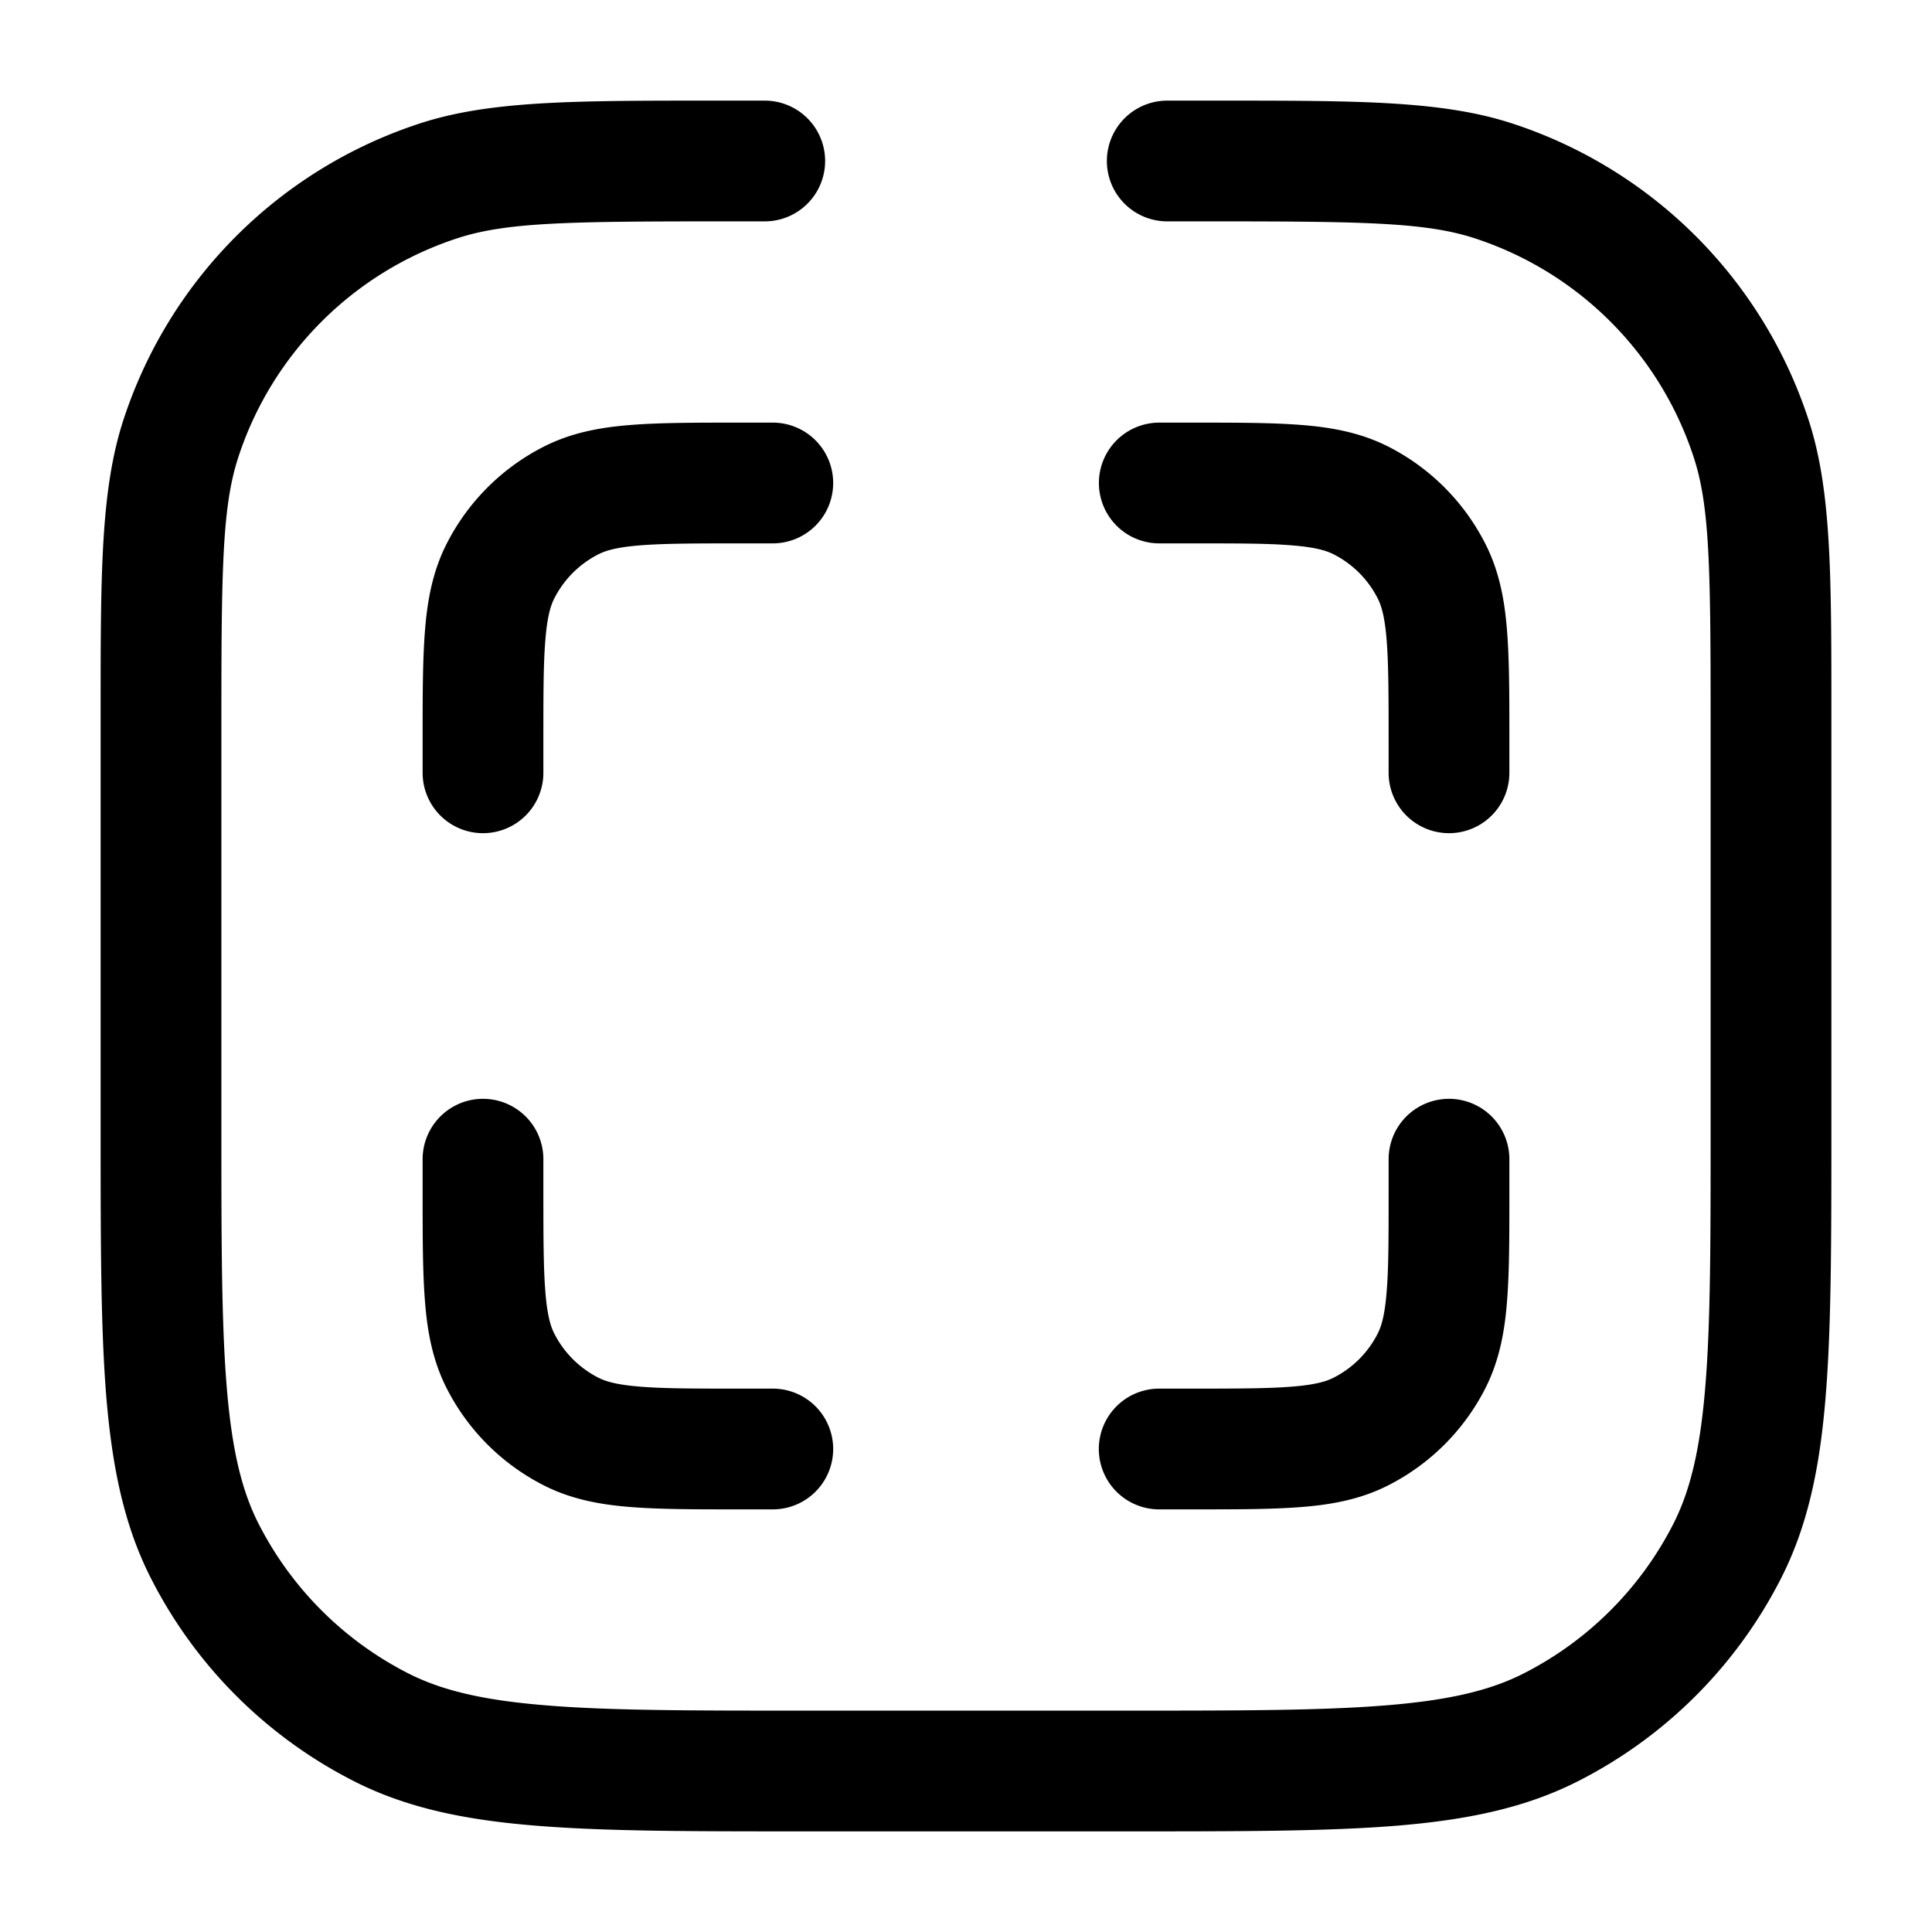 <svg xmlns="http://www.w3.org/2000/svg" width="24" height="24" fill="currentColor" viewBox="0 0 24 24">
  <path fill-rule="evenodd" d="M15 2.75c1.92 0 2.702.01 3.313.208a4.25 4.25 0 012.729 2.729c.199.611.208 1.393.208 3.313v5c0 1.412 0 2.427-.066 3.223-.064.787-.188 1.295-.397 1.707a4.251 4.251 0 01-1.857 1.857c-.412.21-.92.333-1.707.397-.796.065-1.81.066-3.223.066h-4c-1.413 0-2.427 0-3.223-.066-.787-.064-1.295-.188-1.706-.397a4.25 4.25 0 01-1.858-1.857c-.21-.412-.333-.92-.397-1.707-.065-.796-.066-1.81-.066-3.223V9c0-1.92.01-2.702.208-3.313a4.25 4.25 0 012.729-2.729C6.298 2.759 7.08 2.75 9 2.75h.5a.75.75 0 000-1.5h-.662c-1.706 0-2.747 0-3.615.281a5.75 5.75 0 00-3.692 3.692c-.281.868-.281 1.909-.281 3.615v5.196c0 1.371 0 2.447.07 3.311.073.88.221 1.607.557 2.265a5.75 5.75 0 002.513 2.513c.658.336 1.385.485 2.265.556.864.071 1.94.071 3.311.071h4.068c1.371 0 2.447 0 3.311-.07.88-.072 1.607-.221 2.265-.557a5.75 5.75 0 002.513-2.513c.336-.658.485-1.385.556-2.265.071-.864.071-1.94.071-3.311V8.838c0-1.706 0-2.747-.281-3.615a5.75 5.75 0 00-3.692-3.692c-.868-.281-1.909-.281-3.615-.281H14.5a.75.75 0 000 1.5h.5zm-5.8 2.5h-.03c-.535 0-.98 0-1.345.03-.38.03-.736.098-1.073.27A2.75 2.75 0 005.55 6.752c-.172.337-.24.693-.27 1.073-.03.365-.03.81-.03 1.345v.43a.75.75 0 001.5 0v-.4c0-.572 0-.957.025-1.253.023-.287.065-.424.111-.514a1.25 1.25 0 01.547-.547c.09-.046.227-.088.514-.111.296-.024.68-.025 1.253-.025h.4a.75.75 0 000-1.5h-.4zm5.6 1.5c.572 0 .957 0 1.252.025.288.023.425.065.515.111.236.12.427.311.547.547.046.09.088.227.111.514.024.296.025.68.025 1.253v.4a.75.75 0 001.5 0V9.17c0-.535 0-.98-.03-1.345-.03-.38-.098-.736-.27-1.073A2.75 2.75 0 0017.25 5.55c-.338-.172-.694-.24-1.074-.27-.365-.03-.81-.03-1.345-.03h-.43a.75.75 0 000 1.5h.4zM6.75 14.4a.75.75 0 00-1.5 0V14.83c0 .535 0 .98.03 1.345.03.38.098.736.27 1.073a2.75 2.75 0 001.202 1.202c.337.172.693.24 1.073.27.365.03.81.03 1.345.03h.43a.75.75 0 000-1.5h-.4c-.572 0-.957 0-1.253-.025-.287-.023-.424-.065-.514-.111a1.25 1.25 0 01-.547-.547c-.046-.09-.088-.227-.111-.515-.024-.295-.025-.68-.025-1.252v-.4zm12 0a.75.75 0 00-1.5 0v.4c0 .572 0 .957-.025 1.252-.023.288-.065.425-.111.515a1.25 1.25 0 01-.547.547c-.09.046-.227.088-.515.111-.295.024-.68.025-1.252.025h-.4a.75.75 0 000 1.5H14.83c.535 0 .98 0 1.345-.03.38-.03.736-.098 1.073-.27a2.751 2.751 0 001.202-1.201c.172-.338.24-.694.27-1.074.03-.365.03-.81.03-1.345v-.43z"/>
</svg>
